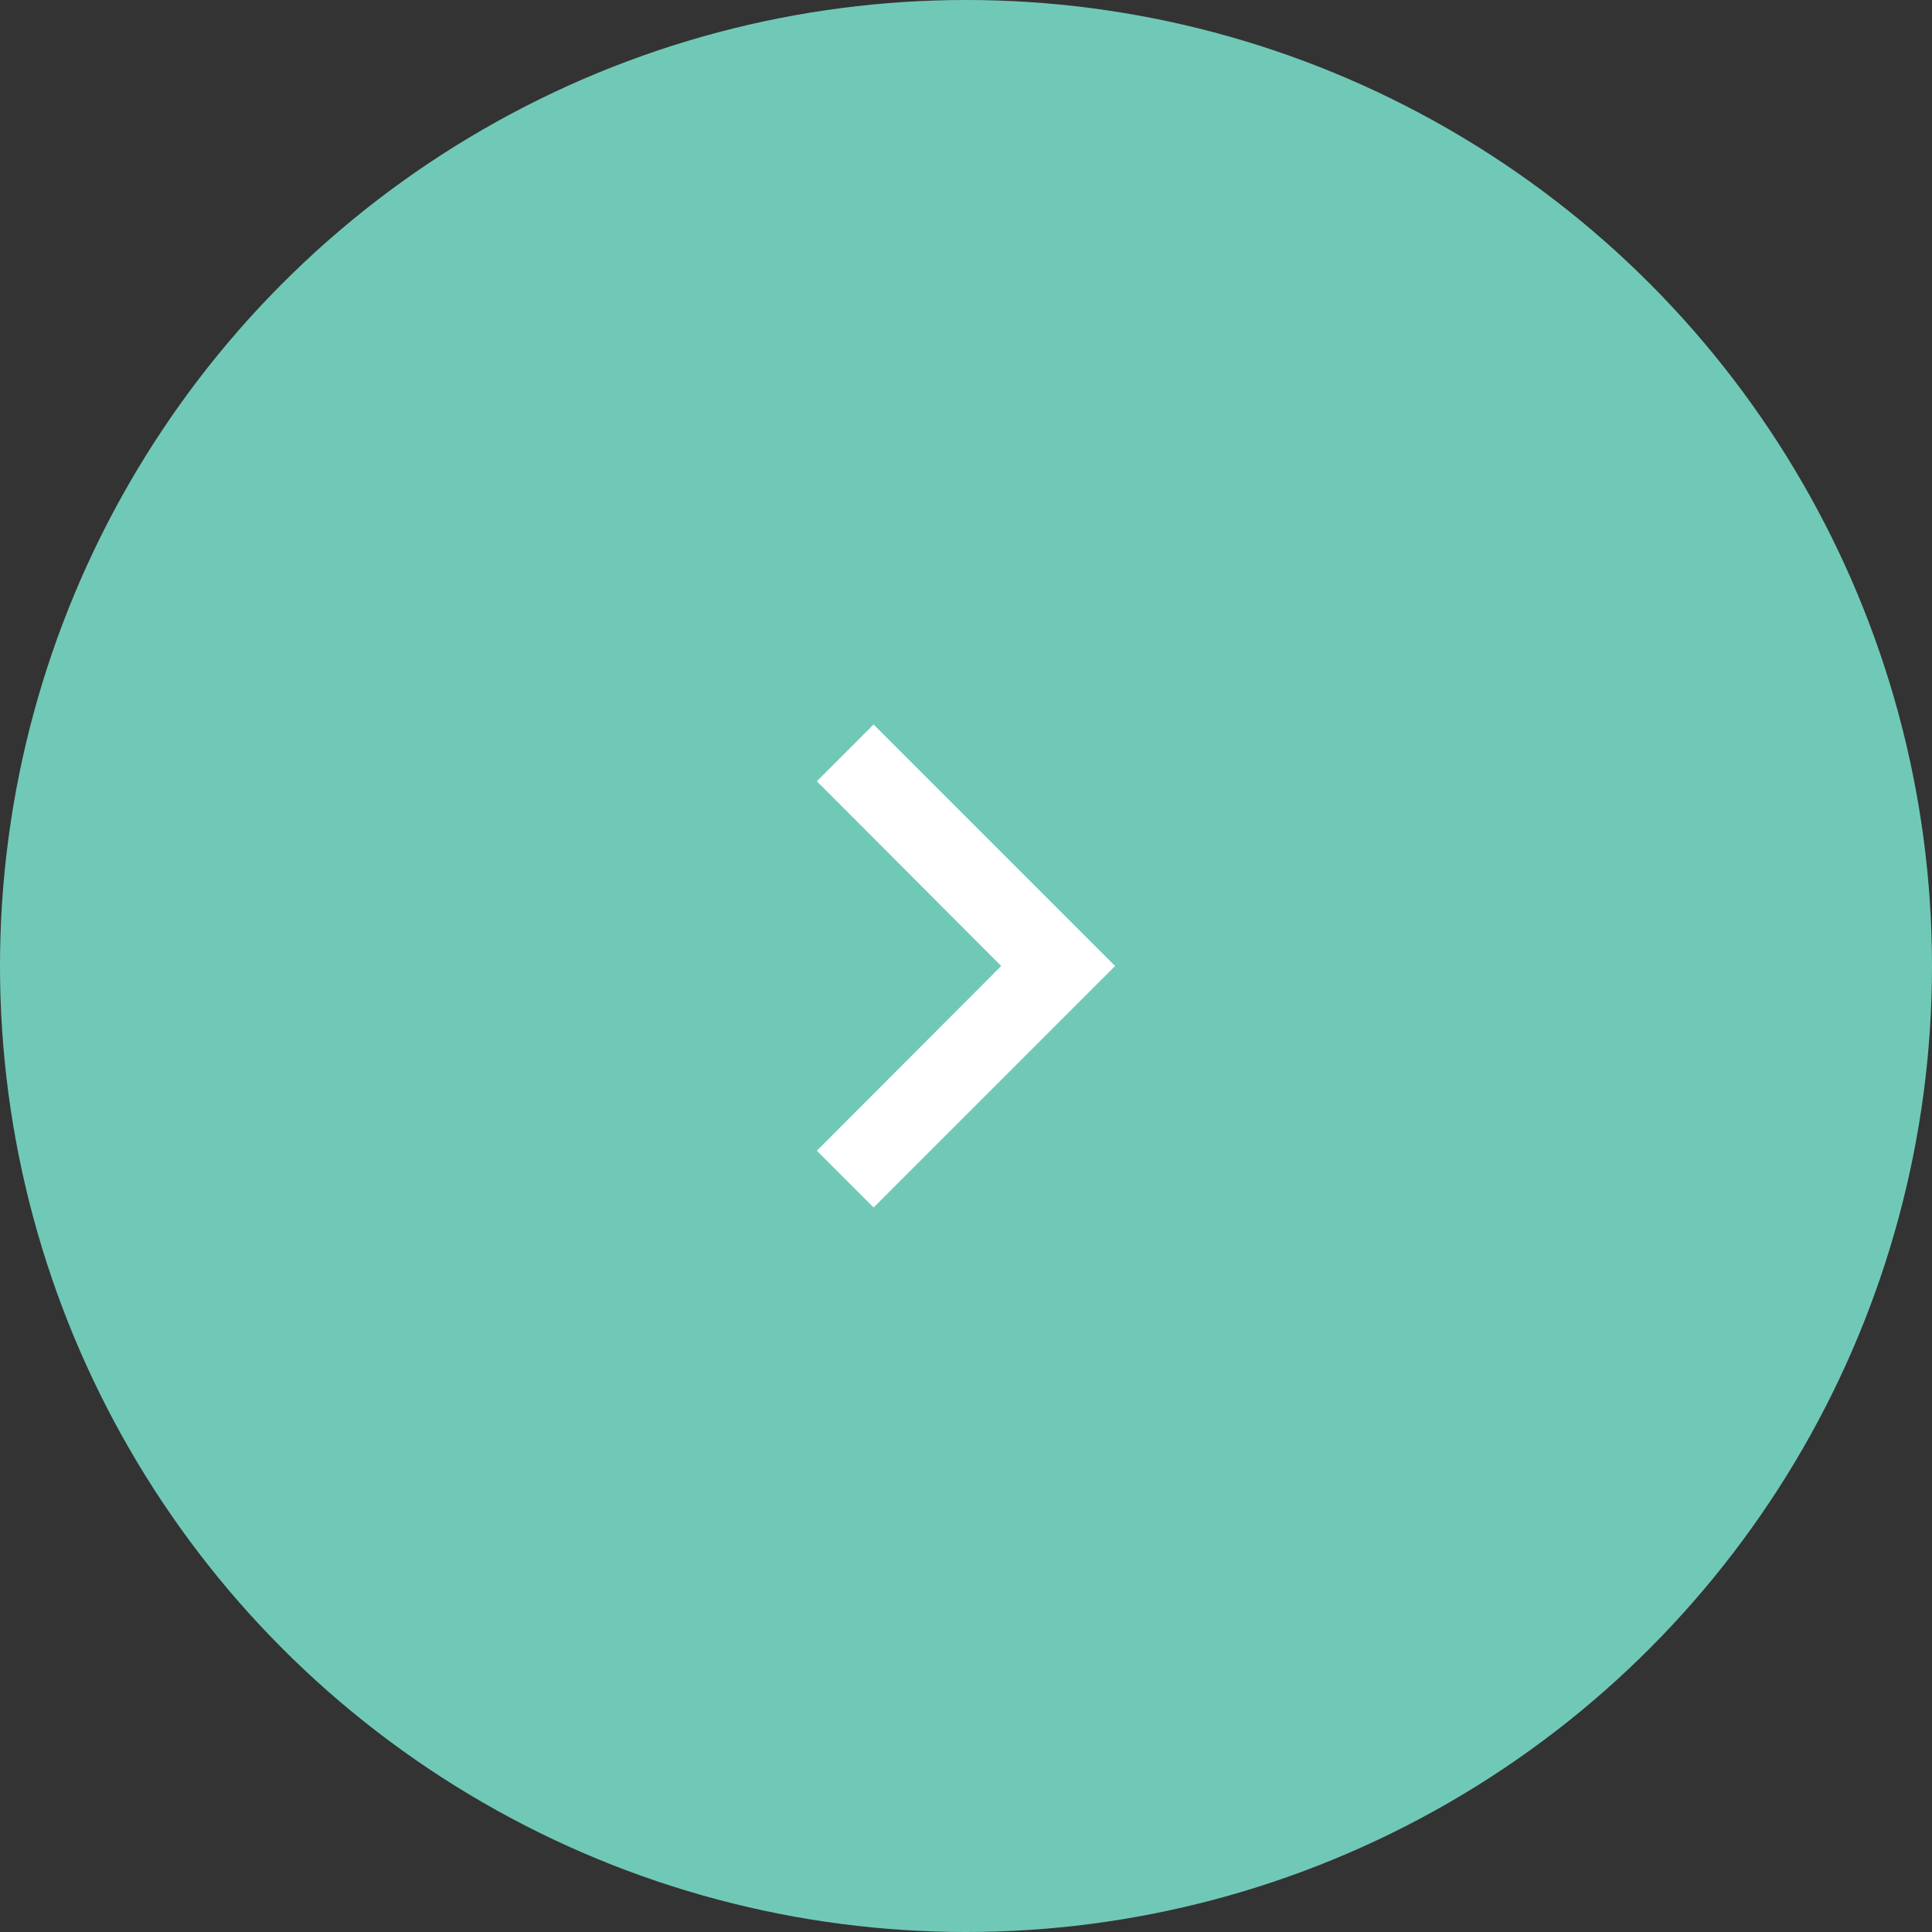 <svg width="40" height="40" viewBox="0 0 40 40" fill="none" xmlns="http://www.w3.org/2000/svg">
<rect x="0" y="0" width="40" height="40" fill="#333333" stroke="none"/>
<circle cx="20" cy="20" r="20" transform="rotate(180 20 20)" fill="#70C9B7"/>
<rect width="20" height="20" transform="matrix(1 -8.74228e-08 -8.74228e-08 -1 10 30)" fill="#70C9B7"/>
<path d="M18.087 25L16.912 23.825L20.729 20L16.912 16.175L18.087 15L23.087 20L18.087 25Z" fill="white"/>
</svg>
